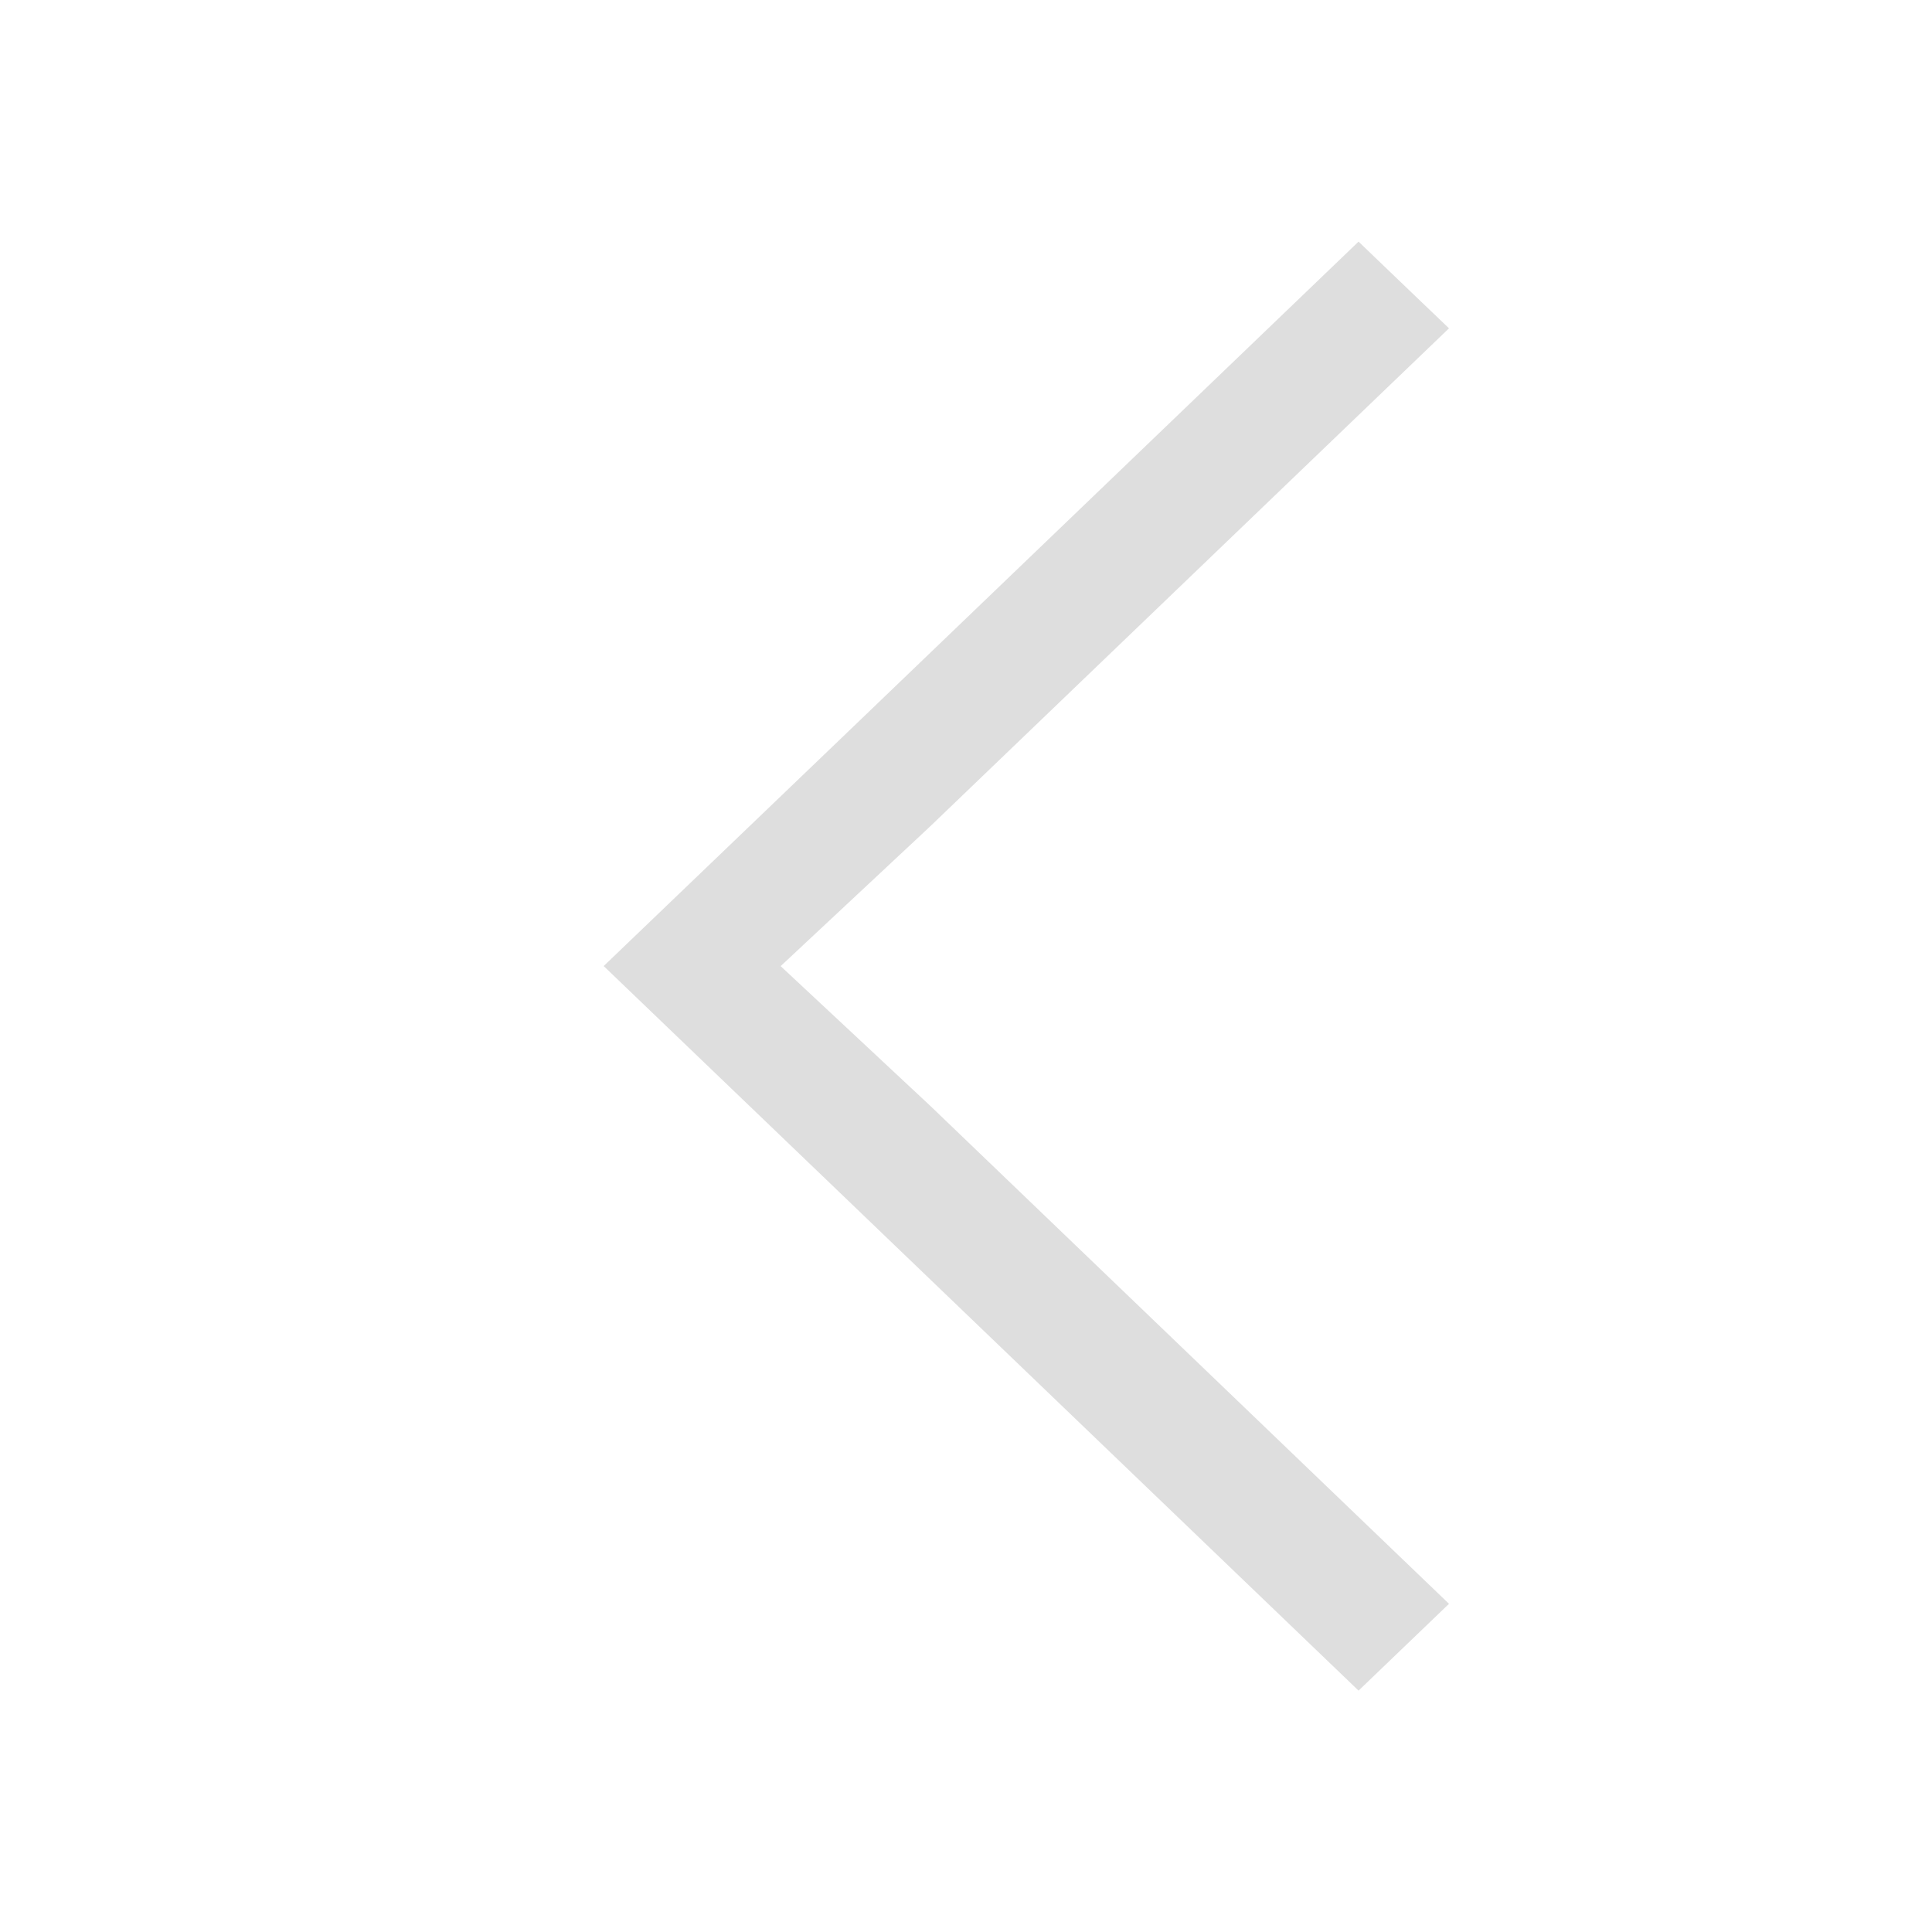 <svg xmlns="http://www.w3.org/2000/svg" viewBox="0 0 16 16"><path d="m426.714 539.79 1.954-1.874 4.297-4.125.13.125.391.375.228.218-4.297 4.125-1.238 1.157 1.238 1.156 4.297 4.125-.749.719-4.297-4.125-1.954-1.875z" style="fill:currentColor;fill-opacity:1;stroke:none;color:#dedede" transform="translate(-421.714 -531.79)"/></svg>